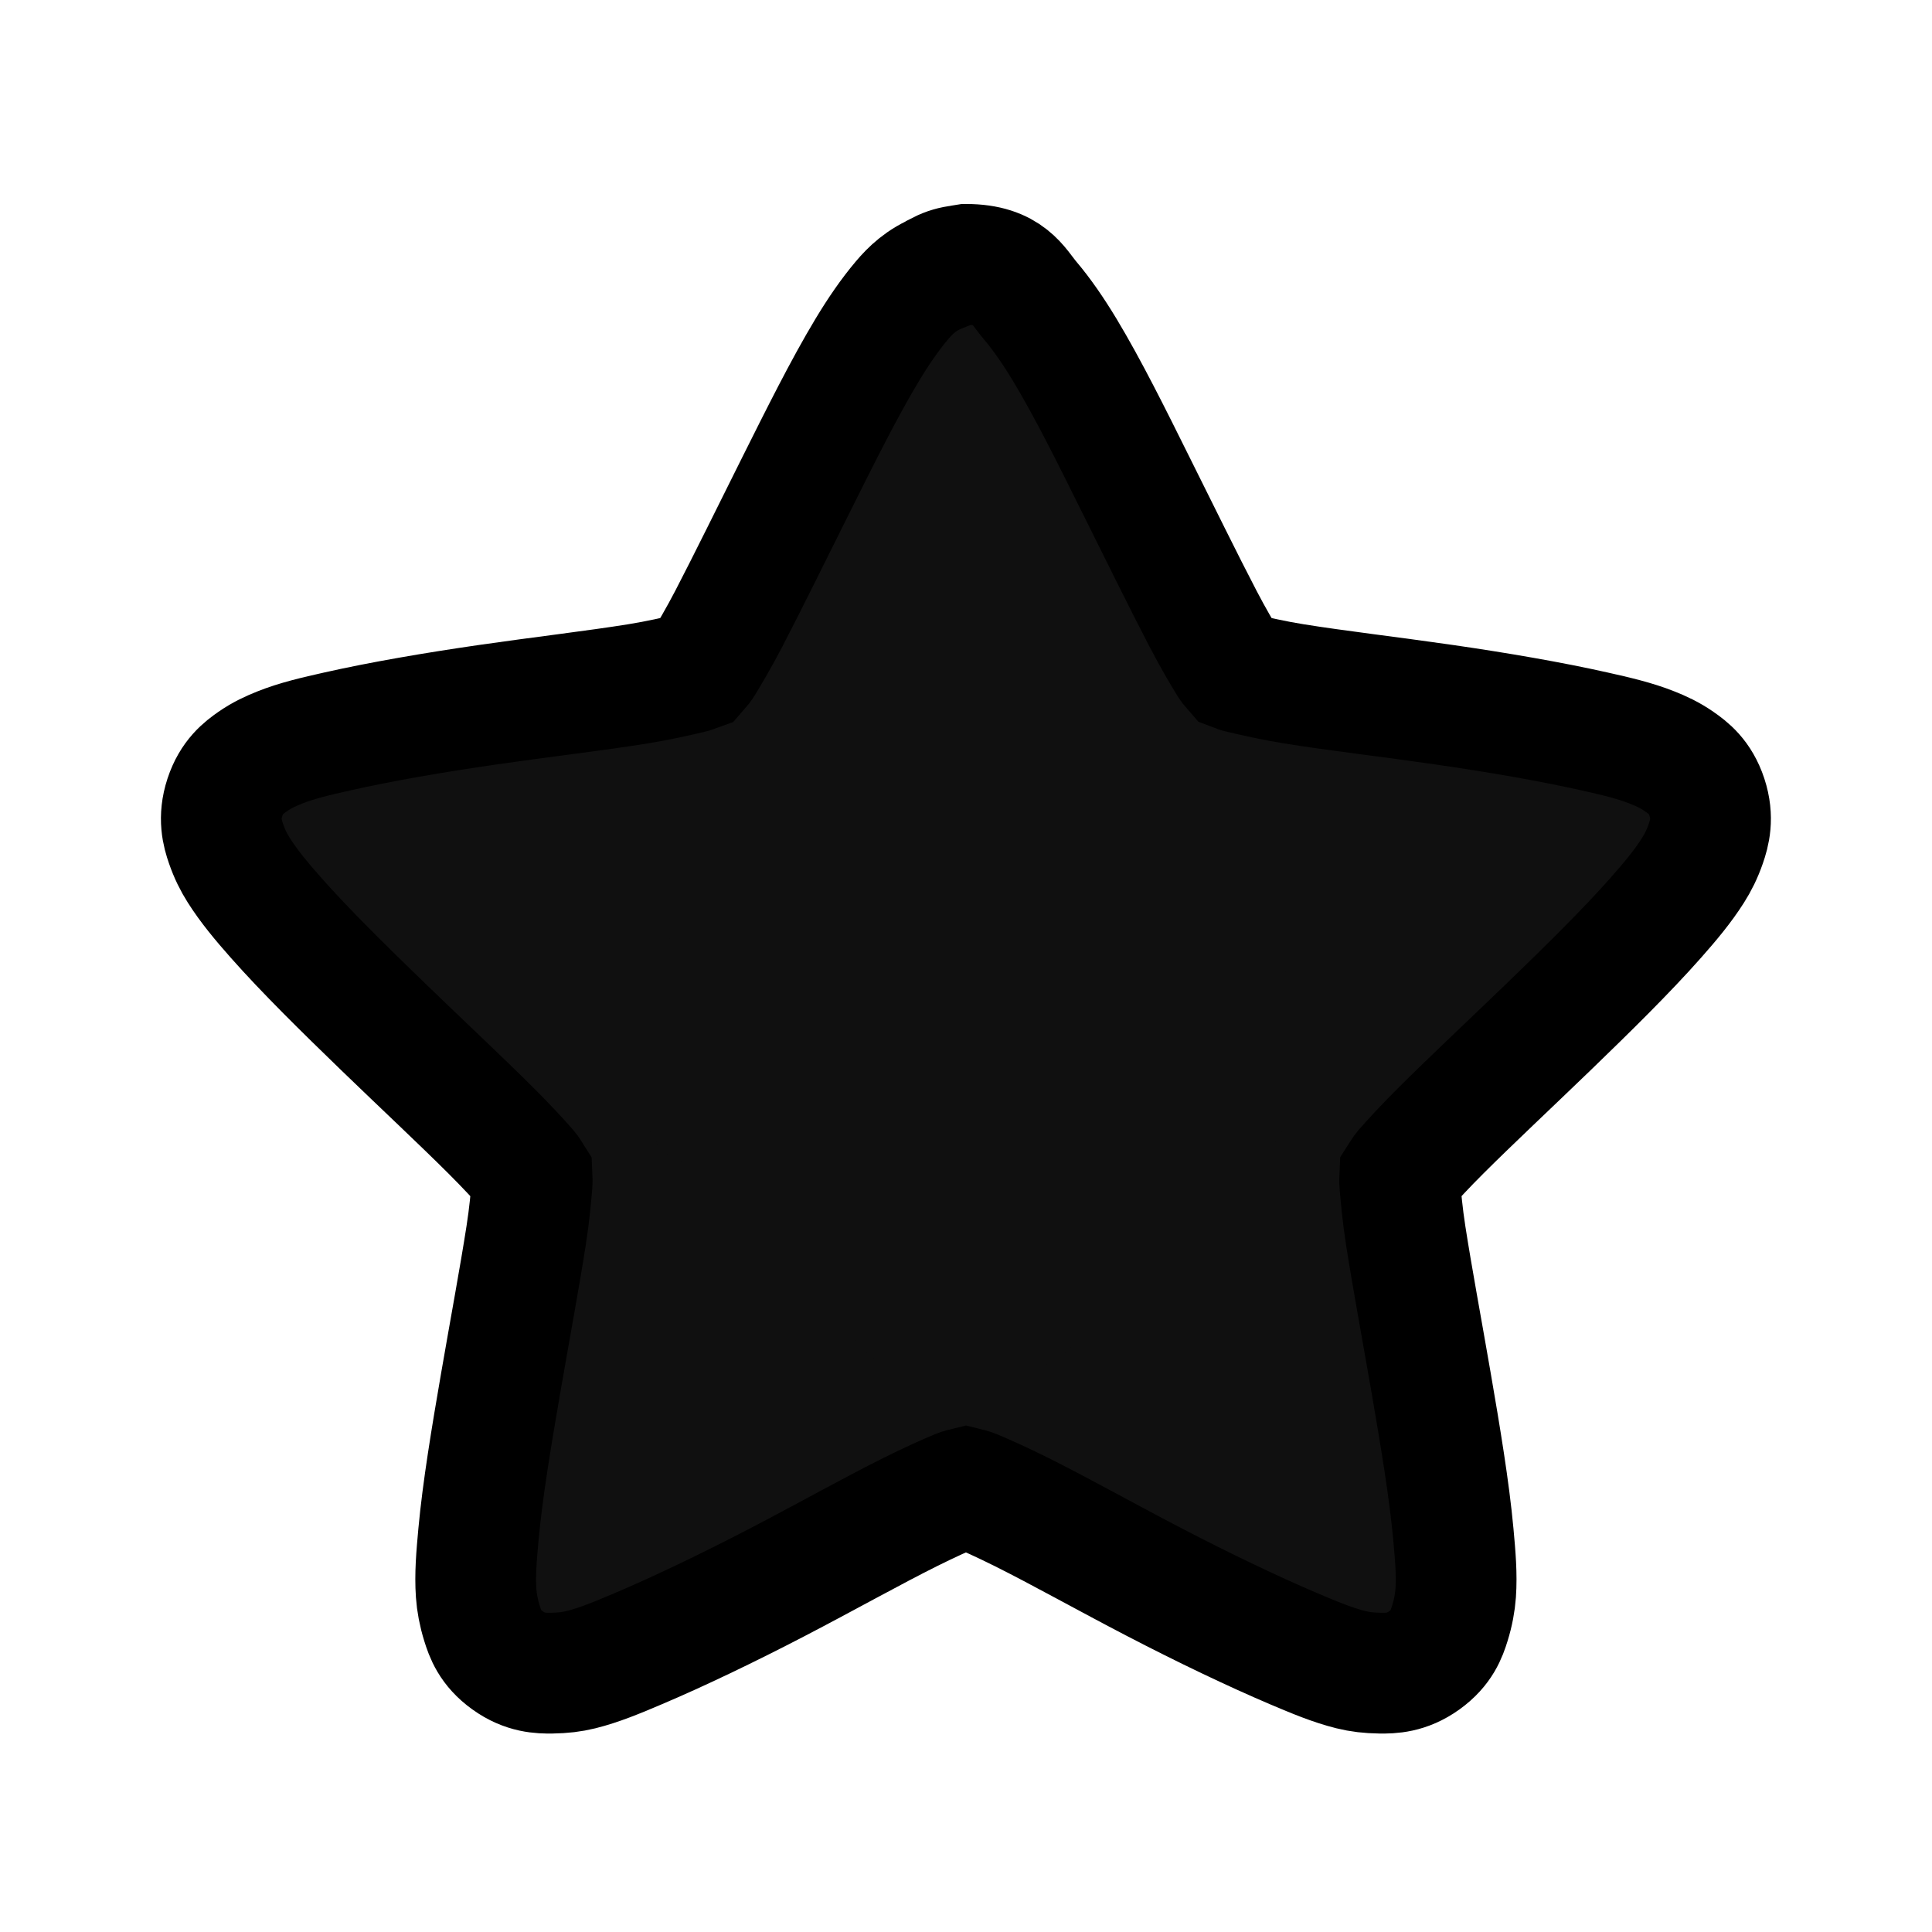 <?xml version="1.0" encoding="UTF-8" standalone="no"?>
<!-- Created with Inkscape (http://www.inkscape.org/) -->

<svg
   xmlns:dc="http://purl.org/dc/elements/1.1/"
   xmlns:cc="http://creativecommons.org/ns#"
   xmlns:rdf="http://www.w3.org/1999/02/22-rdf-syntax-ns#"
   xmlns:svg="http://www.w3.org/2000/svg"
   xmlns="http://www.w3.org/2000/svg"
   xmlns:xlink="http://www.w3.org/1999/xlink"
   xmlns:sodipodi="http://sodipodi.sourceforge.net/DTD/sodipodi-0.dtd"
   xmlns:inkscape="http://www.inkscape.org/namespaces/inkscape"
   id="svg3692"
   height="48px"
   width="48px"
   version="1.1"
   inkscape:version="0.48.3.1 r9886"
   sodipodi:docname="bookmark-new.svg">
  <sodipodi:namedview
     pagecolor="#ffffff"
     bordercolor="#666666"
     borderopacity="1"
     objecttolerance="10"
     gridtolerance="10"
     guidetolerance="10"
     inkscape:pageopacity="0"
     inkscape:pageshadow="2"
     inkscape:window-width="1280"
     inkscape:window-height="723"
     id="namedview42"
     showgrid="true"
     inkscape:zoom="9.9345611"
     inkscape:cx="40.122999"
     inkscape:cy="7.5195316"
     inkscape:window-x="0"
     inkscape:window-y="20"
     inkscape:window-maximized="1"
     inkscape:current-layer="svg3692">
    <inkscape:grid
       type="xygrid"
       id="grid3811" />
  </sodipodi:namedview>
  <defs
     id="defs3694">
    <linearGradient
       id="linearGradient3619"
       y2="33.955"
       gradientUnits="userSpaceOnUse"
       x2="15.215"
       gradientTransform="translate(2.98,-3.122)"
       y1="22.292"
       x1="11.566">
      <stop
         id="stop2687"
         style="stop-color:#fff;stop-opacity:.275"
         offset="0" />
      <stop
         id="stop2689"
         style="stop-color:#fff;stop-opacity:0"
         offset="1" />
    </linearGradient>
    <linearGradient
       id="linearGradient3648"
       y2="43.444"
       gradientUnits="userSpaceOnUse"
       x2="29.647"
       y1="2"
       x1="29.647">
      <stop
         id="stop3644"
         style="stop-color:#fff"
         offset="0" />
      <stop
         id="stop3646"
         style="stop-color:#fff;stop-opacity:0"
         offset="1" />
    </linearGradient>
    <radialGradient
       id="radialGradient3627"
       gradientUnits="userSpaceOnUse"
       cy="25.625"
       cx="13.139"
       gradientTransform="matrix(0,2.654,-3.163,0,97.183,-26.676)"
       r="13.931">
      <stop
         id="stop3692"
         style="stop-color:#ffeb9f"
         offset="0" />
      <stop
         id="stop3694"
         style="stop-color:#ffd57e"
         offset=".262" />
      <stop
         id="stop3696"
         style="stop-color:#ffbc43"
         offset=".661" />
      <stop
         id="stop3698"
         style="stop-color:#ff921a"
         offset="1" />
    </radialGradient>
    <linearGradient
       id="linearGradient3629"
       y2="9.58"
       gradientUnits="userSpaceOnUse"
       x2="21.483"
       gradientTransform="matrix(1.651,0,0,1.657,-11.466,-15.046)"
       y1="36.255"
       x1="21.483">
      <stop
         id="stop3605"
         style="stop-color:#a7651c"
         offset="0" />
      <stop
         id="stop3607"
         style="stop-color:#c8a700"
         offset="1" />
    </linearGradient>
    <radialGradient
       id="radialGradient3690"
       gradientUnits="userSpaceOnUse"
       cx="62.625"
       cy="4.625"
       r="10.625"
       gradientTransform="matrix(2.165,0,0,0.847,-111.56,35.082)">
      <stop
         id="stop8840"
         offset="0" />
      <stop
         id="stop8842"
         style="stop-opacity:0"
         offset="1" />
    </radialGradient>
    <linearGradient
       id="linearGradient5530"
       y2="38.274"
       gradientUnits="userSpaceOnUse"
       x2="22.369"
       gradientTransform="matrix(0.599,0,0,0.595,23.605,21.219)"
       y1="8.032"
       x1="22.369">
      <stop
         id="stop3945"
         style="stop-color:#fff"
         offset="0" />
      <stop
         id="stop3947"
         style="stop-color:#fff;stop-opacity:0"
         offset="1" />
    </linearGradient>
    <radialGradient
       id="radialGradient2885"
       gradientUnits="userSpaceOnUse"
       cx="69.448"
       cy="51.695"
       r="31"
       gradientTransform="matrix(0,0.679,-0.739,0,72.903,-19.49)">
      <stop
         id="stop3244-5"
         style="stop-color:#eef87e"
         offset="0" />
      <stop
         id="stop3246-9"
         style="stop-color:#cde34f"
         offset=".262" />
      <stop
         id="stop3248-7"
         style="stop-color:#93b723"
         offset=".661" />
      <stop
         id="stop3250-8"
         style="stop-color:#5a7e0d"
         offset="1" />
    </radialGradient>
    <linearGradient
       id="linearGradient2887"
       y2="52.809"
       gradientUnits="userSpaceOnUse"
       y1="123.19"
       gradientTransform="matrix(0.282,0,0,0.284,12.171,9.958)"
       x2="72.422"
       x1="72.422">
      <stop
         id="stop2492-3"
         style="stop-color:#365f0e"
         offset="0" />
      <stop
         id="stop2494-8"
         style="stop-color:#84a718"
         offset="1" />
    </linearGradient>
    <linearGradient
       inkscape:collect="always"
       xlink:href="#linearGradient5530"
       id="linearGradient3020"
       gradientUnits="userSpaceOnUse"
       gradientTransform="matrix(0.599,0,0,0.595,-29.887,43.388)"
       x1="22.369"
       y1="8.032"
       x2="22.369"
       y2="38.274" />
    <linearGradient
       inkscape:collect="always"
       xlink:href="#linearGradient3619"
       id="linearGradient3028"
       gradientUnits="userSpaceOnUse"
       gradientTransform="translate(-65.359,-18.579)"
       x1="11.566"
       y1="22.292"
       x2="15.215"
       y2="33.955" />
    <linearGradient
       inkscape:collect="always"
       xlink:href="#linearGradient3648"
       id="linearGradient3031"
       gradientUnits="userSpaceOnUse"
       x1="29.647"
       y1="2"
       x2="29.647"
       y2="43.444"
       gradientTransform="translate(-68.339,-15.458)" />
    <radialGradient
       inkscape:collect="always"
       xlink:href="#radialGradient3690"
       id="radialGradient3041"
       gradientUnits="userSpaceOnUse"
       gradientTransform="matrix(2.165,0,0,0.847,-179.899,19.624)"
       cx="62.625"
       cy="4.625"
       r="10.625" />
  </defs>
  <path
     style="font-size:medium;font-style:normal;font-variant:normal;font-weight:normal;font-stretch:normal;text-indent:0;text-align:start;text-decoration:none;line-height:normal;letter-spacing:normal;word-spacing:normal;text-transform:none;direction:ltr;block-progression:tb;writing-mode:lr-tb;text-anchor:start;baseline-shift:baseline;opacity:1.0;color:#000000;fill:#101010none;stroke:#000000;stroke-width:3;stroke-opacity:1;marker:none;visibility:visible;display:inline;overflow:visible;enable-background:accumulate;font-family:Sans;-inkscape-font-specification:Sans"
     d="m 24,6.568 c -0.049,0.007 -0.097,0.017 -0.145,0.029 -0.171,0.017 -0.338,0.066 -0.491,0.144 -0.01,0.009 -0.019,0.019 -0.029,0.029 -0.449,0.18 -0.716,0.444 -0.925,0.691 -0.3,0.355 -0.584,0.767 -0.867,1.238 -0.567,0.941 -1.162,2.137 -1.763,3.339 -0.601,1.202 -1.193,2.41 -1.676,3.339 -0.242,0.464 -0.473,0.856 -0.636,1.123 -0.05,0.081 -0.099,0.119 -0.145,0.173 -0.066,0.025 -0.12,0.038 -0.202,0.058 -0.307,0.071 -0.751,0.175 -1.272,0.259 -1.042,0.168 -2.388,0.324 -3.729,0.518 -1.341,0.194 -2.65,0.419 -3.729,0.662 -0.539,0.121 -1.013,0.23 -1.445,0.403 -0.216,0.086 -0.437,0.187 -0.665,0.345 -0.228,0.159 -0.526,0.381 -0.694,0.892 -0.168,0.511 -0.062,0.889 0.029,1.151 0.091,0.263 0.194,0.466 0.318,0.662 0.248,0.392 0.56,0.768 0.925,1.18 0.729,0.824 1.69,1.769 2.659,2.706 0.969,0.937 1.945,1.848 2.688,2.59 0.372,0.371 0.69,0.714 0.896,0.95 0.061,0.07 0.078,0.113 0.116,0.173 0.003,0.068 0.007,0.118 0,0.201 -0.026,0.31 -0.064,0.75 -0.145,1.266 -0.16,1.032 -0.408,2.363 -0.636,3.684 -0.228,1.322 -0.449,2.65 -0.549,3.742 -0.05,0.546 -0.09,1.005 -0.058,1.468 0.016,0.231 0.062,0.483 0.145,0.748 0.083,0.266 0.2,0.608 0.636,0.921 0.435,0.313 0.82,0.321 1.098,0.317 0.278,-0.004 0.496,-0.03 0.723,-0.086 0.452,-0.112 0.908,-0.302 1.416,-0.518 1.017,-0.431 2.24,-1.018 3.439,-1.641 1.2,-0.623 2.381,-1.286 3.324,-1.756 0.472,-0.235 0.894,-0.426 1.185,-0.547 0.084,-0.035 0.134,-0.041 0.202,-0.058 0.068,0.017 0.119,0.023 0.202,0.058 0.291,0.121 0.714,0.312 1.185,0.547 0.943,0.47 2.124,1.133 3.324,1.756 1.2,0.623 2.422,1.209 3.439,1.641 0.509,0.216 0.964,0.406 1.416,0.518 0.226,0.056 0.445,0.082 0.723,0.086 0.278,0.004 0.663,-0.004 1.098,-0.317 0.435,-0.313 0.553,-0.655 0.636,-0.921 0.083,-0.266 0.128,-0.517 0.145,-0.748 0.032,-0.463 -0.008,-0.922 -0.058,-1.468 -0.1,-1.092 -0.321,-2.42 -0.549,-3.742 -0.228,-1.322 -0.476,-2.652 -0.636,-3.684 -0.08,-0.516 -0.118,-0.956 -0.145,-1.266 -0.007,-0.084 -0.003,-0.133 0,-0.201 0.038,-0.059 0.055,-0.103 0.116,-0.173 0.206,-0.236 0.524,-0.579 0.896,-0.95 0.743,-0.742 1.718,-1.654 2.688,-2.59 0.97,-0.937 1.93,-1.881 2.659,-2.706 0.365,-0.412 0.677,-0.788 0.925,-1.18 0.124,-0.196 0.227,-0.399 0.318,-0.662 0.091,-0.263 0.197,-0.64 0.029,-1.151 -0.168,-0.511 -0.465,-0.734 -0.694,-0.892 -0.228,-0.159 -0.448,-0.259 -0.665,-0.345 -0.433,-0.173 -0.906,-0.282 -1.445,-0.403 -1.079,-0.242 -2.388,-0.468 -3.729,-0.662 -1.341,-0.194 -2.686,-0.35 -3.729,-0.518 -0.521,-0.084 -0.964,-0.188 -1.272,-0.259 -0.082,-0.019 -0.136,-0.032 -0.202,-0.058 -0.046,-0.054 -0.095,-0.091 -0.145,-0.173 -0.163,-0.267 -0.394,-0.658 -0.636,-1.123 -0.484,-0.928 -1.076,-2.137 -1.676,-3.339 C 27.619,10.835 27.024,9.639 26.457,8.698 26.173,8.228 25.89,7.815 25.59,7.461 25.289,7.106 25.069,6.568 24,6.568 z"
     id="path1307"
     inkscape:connector-curvature="0"
     sodipodi:nodetypes="ccccssssscsssssscsssssscsssssscscssssccssscscsssssscsssssscssssscccssssc" />
  <path
     style="font-size:medium;font-style:normal;font-variant:normal;font-weight:normal;font-stretch:normal;text-indent:0;text-align:start;text-decoration:none;line-height:normal;letter-spacing:normal;word-spacing:normal;text-transform:none;direction:ltr;block-progression:tb;writing-mode:lr-tb;text-anchor:start;baseline-shift:baseline;opacity:1.0;color:#000000;fill:#101010#1010105;fill-opacity:1;fill-rule:nonzero;stroke:none;stroke-width:3;marker:none;visibility:visible;display:inline;overflow:visible;enable-background:accumulate;font-family:Sans;-inkscape-font-specification:Sans"
     d="m 22.188,18.007 c -0.676,0.144 -1.203,0.809 -1.188,1.5 l 0,3.5 -3.5,0 c -0.785,7.8e-5 -1.5,0.715 -1.5,1.5 l 0,3 c 7.9e-5,0.785 0.715,1.5 1.5,1.5 l 3.5,0 0,3.5 c 7.9e-5,0.785 0.715,1.5 1.5,1.5 l 3,0 c 0.785,-7.9e-5 1.5,-0.715 1.5,-1.5 l 0,-3.5 3.5,0 c 0.785,-7.9e-5 1.5,-0.715 1.5,-1.5 l 0,-3 c -7.9e-5,-0.785 -0.715,-1.5 -1.5,-1.5 l -3.5,0 0,-3.5 c -7.9e-5,-0.785 -0.715,-1.5 -1.5,-1.5 l -3,0 c -0.104,-0.011 -0.209,-0.011 -0.312,0 z"
     id="path2262"
     inkscape:connector-curvature="0"
     sodipodi:nodetypes="cccccccccccccccccccccc" />
</svg>